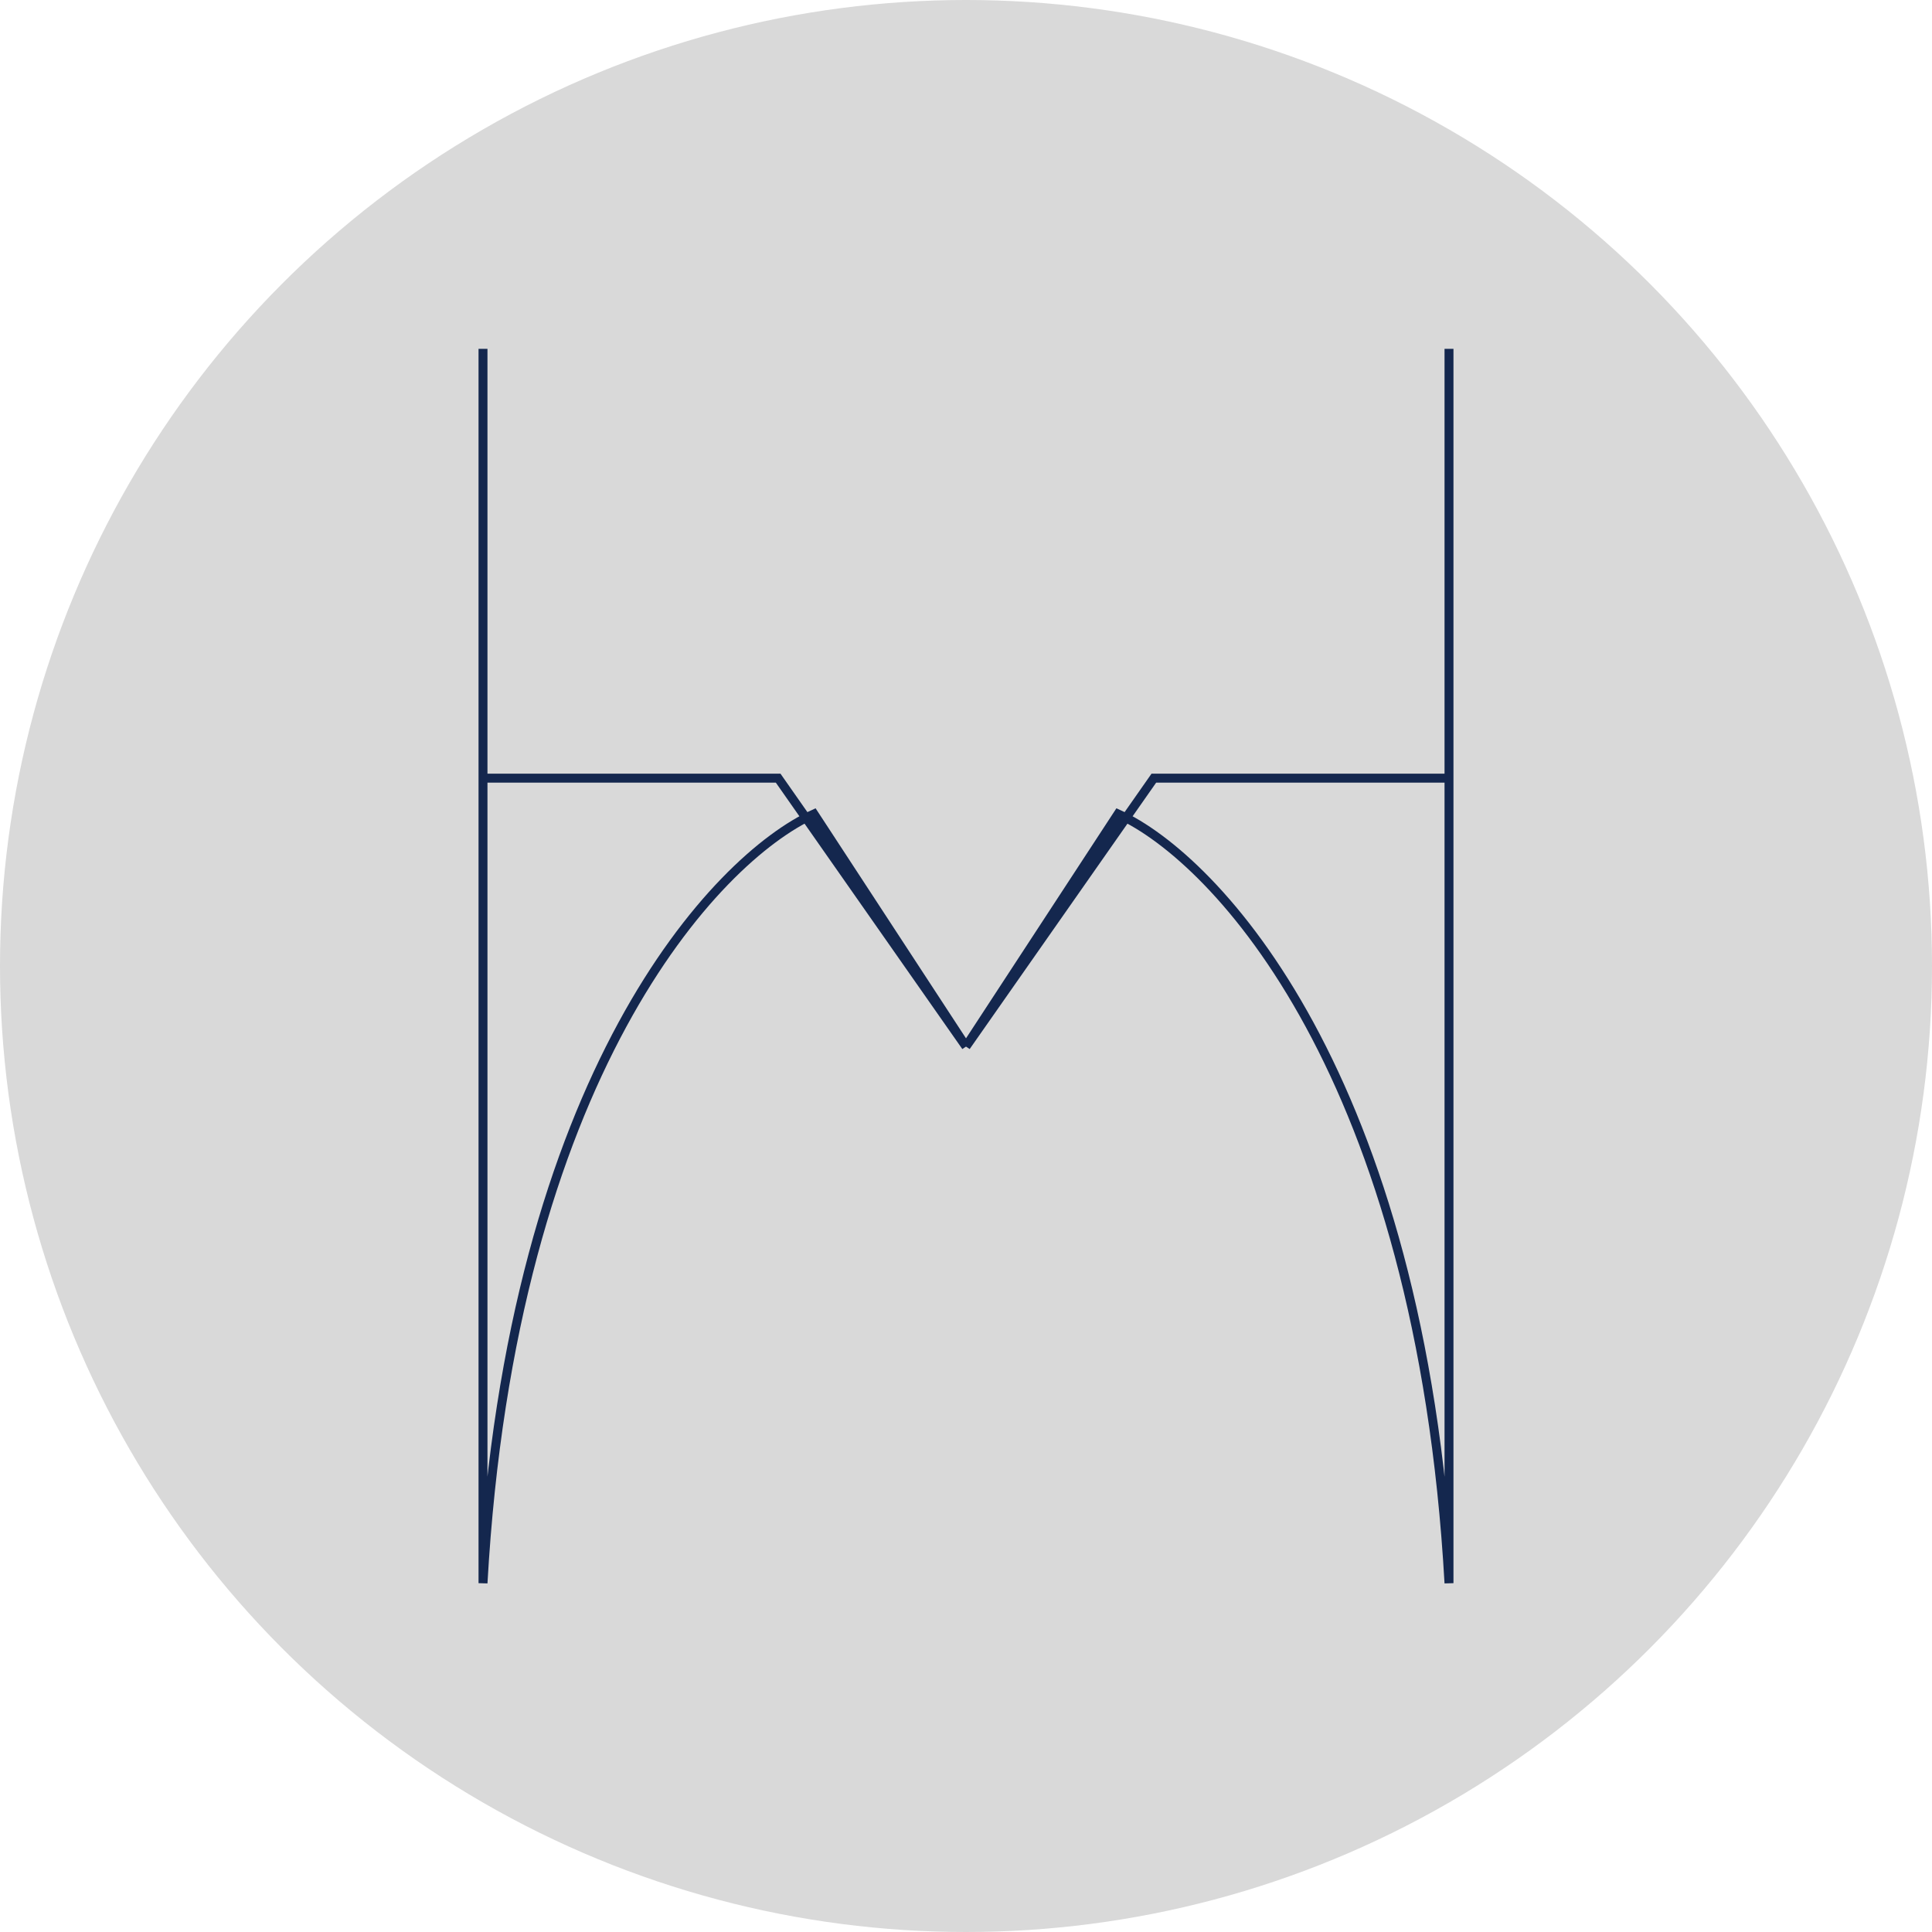 <svg width="216" height="216" viewBox="0 0 216 216" fill="none" xmlns="http://www.w3.org/2000/svg">
<circle cx="108" cy="108" r="108" fill="#D9D9D9"/>
<path d="M54 87H87L108 117L91 91C80 96 57.2 120.2 54 177V87ZM54 87V39" stroke="#14274E"/>
<path d="M162 87H129L108 117L125 91C136 96 158.8 120.2 162 177V87ZM162 87V39" stroke="#14274E"/>
</svg>
